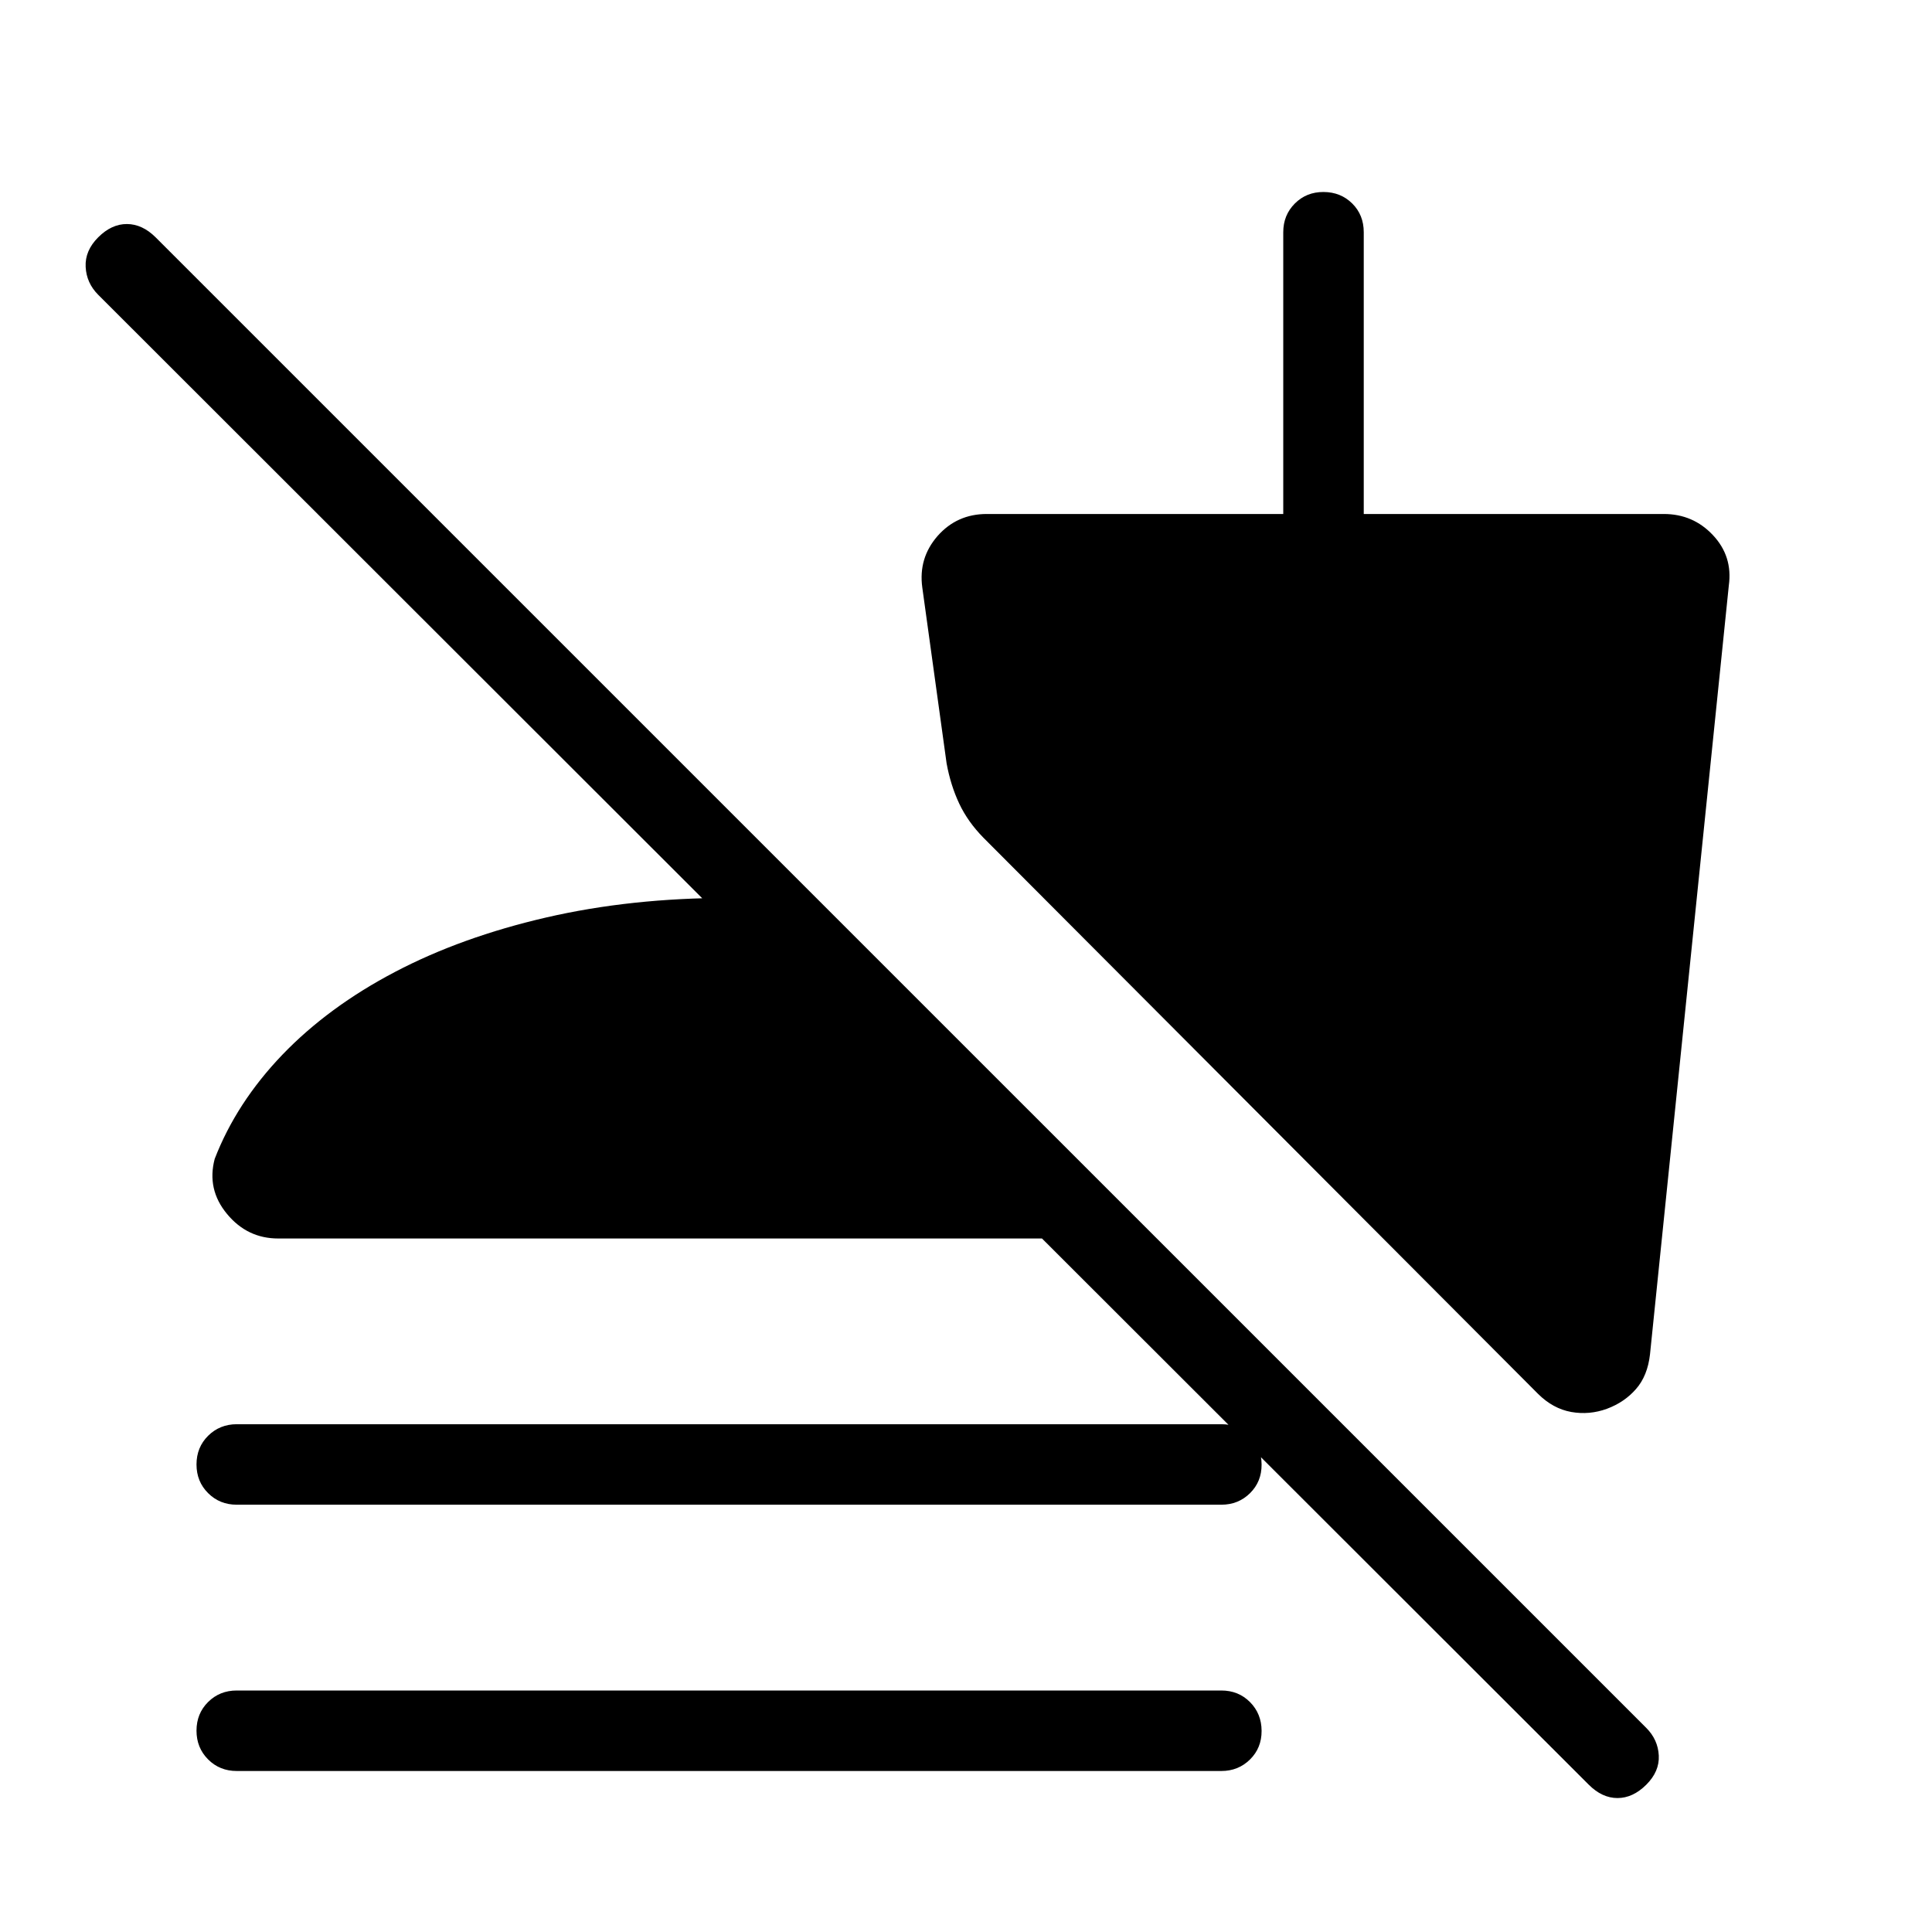 <svg xmlns="http://www.w3.org/2000/svg" width="1em" height="1em" viewBox="0 0 24 24"><path fill="currentColor" d="m19.737 22.171l-6.793-6.786H3.456q-.384 0-.636-.305q-.253-.305-.153-.684q.27-.698.84-1.293q.572-.595 1.399-1.029t1.88-.677t2.272-.243q.298 0 .592.012t.554.051v1.421L1.22 3.662q-.146-.146-.156-.347t.156-.367t.357-.165t.356.165L20.45 21.464q.146.146.156.344t-.156.363t-.357.165t-.356-.165M2.941 18.692q-.212 0-.356-.144q-.144-.143-.144-.356t.144-.356t.356-.144h12.231q.213 0 .356.144t.144.357t-.144.356t-.356.143zm0 3.308q-.212 0-.356-.144t-.144-.357t.144-.356t.356-.143h12.231q.213 0 .356.144t.144.357t-.144.356t-.356.143zm17.022-4.5q-.218.08-.445.04q-.227-.041-.413-.226l-6.887-6.906q-.195-.198-.302-.425t-.157-.5l-.302-2.185q-.05-.365.19-.64q.241-.273.611-.273h3.683v-3.5q0-.213.144-.357t.357-.143t.356.143t.143.357v3.5h3.727q.364 0 .61.262q.248.263.198.626l-.979 9.55q-.03.268-.174.432q-.143.164-.36.245"/></svg>